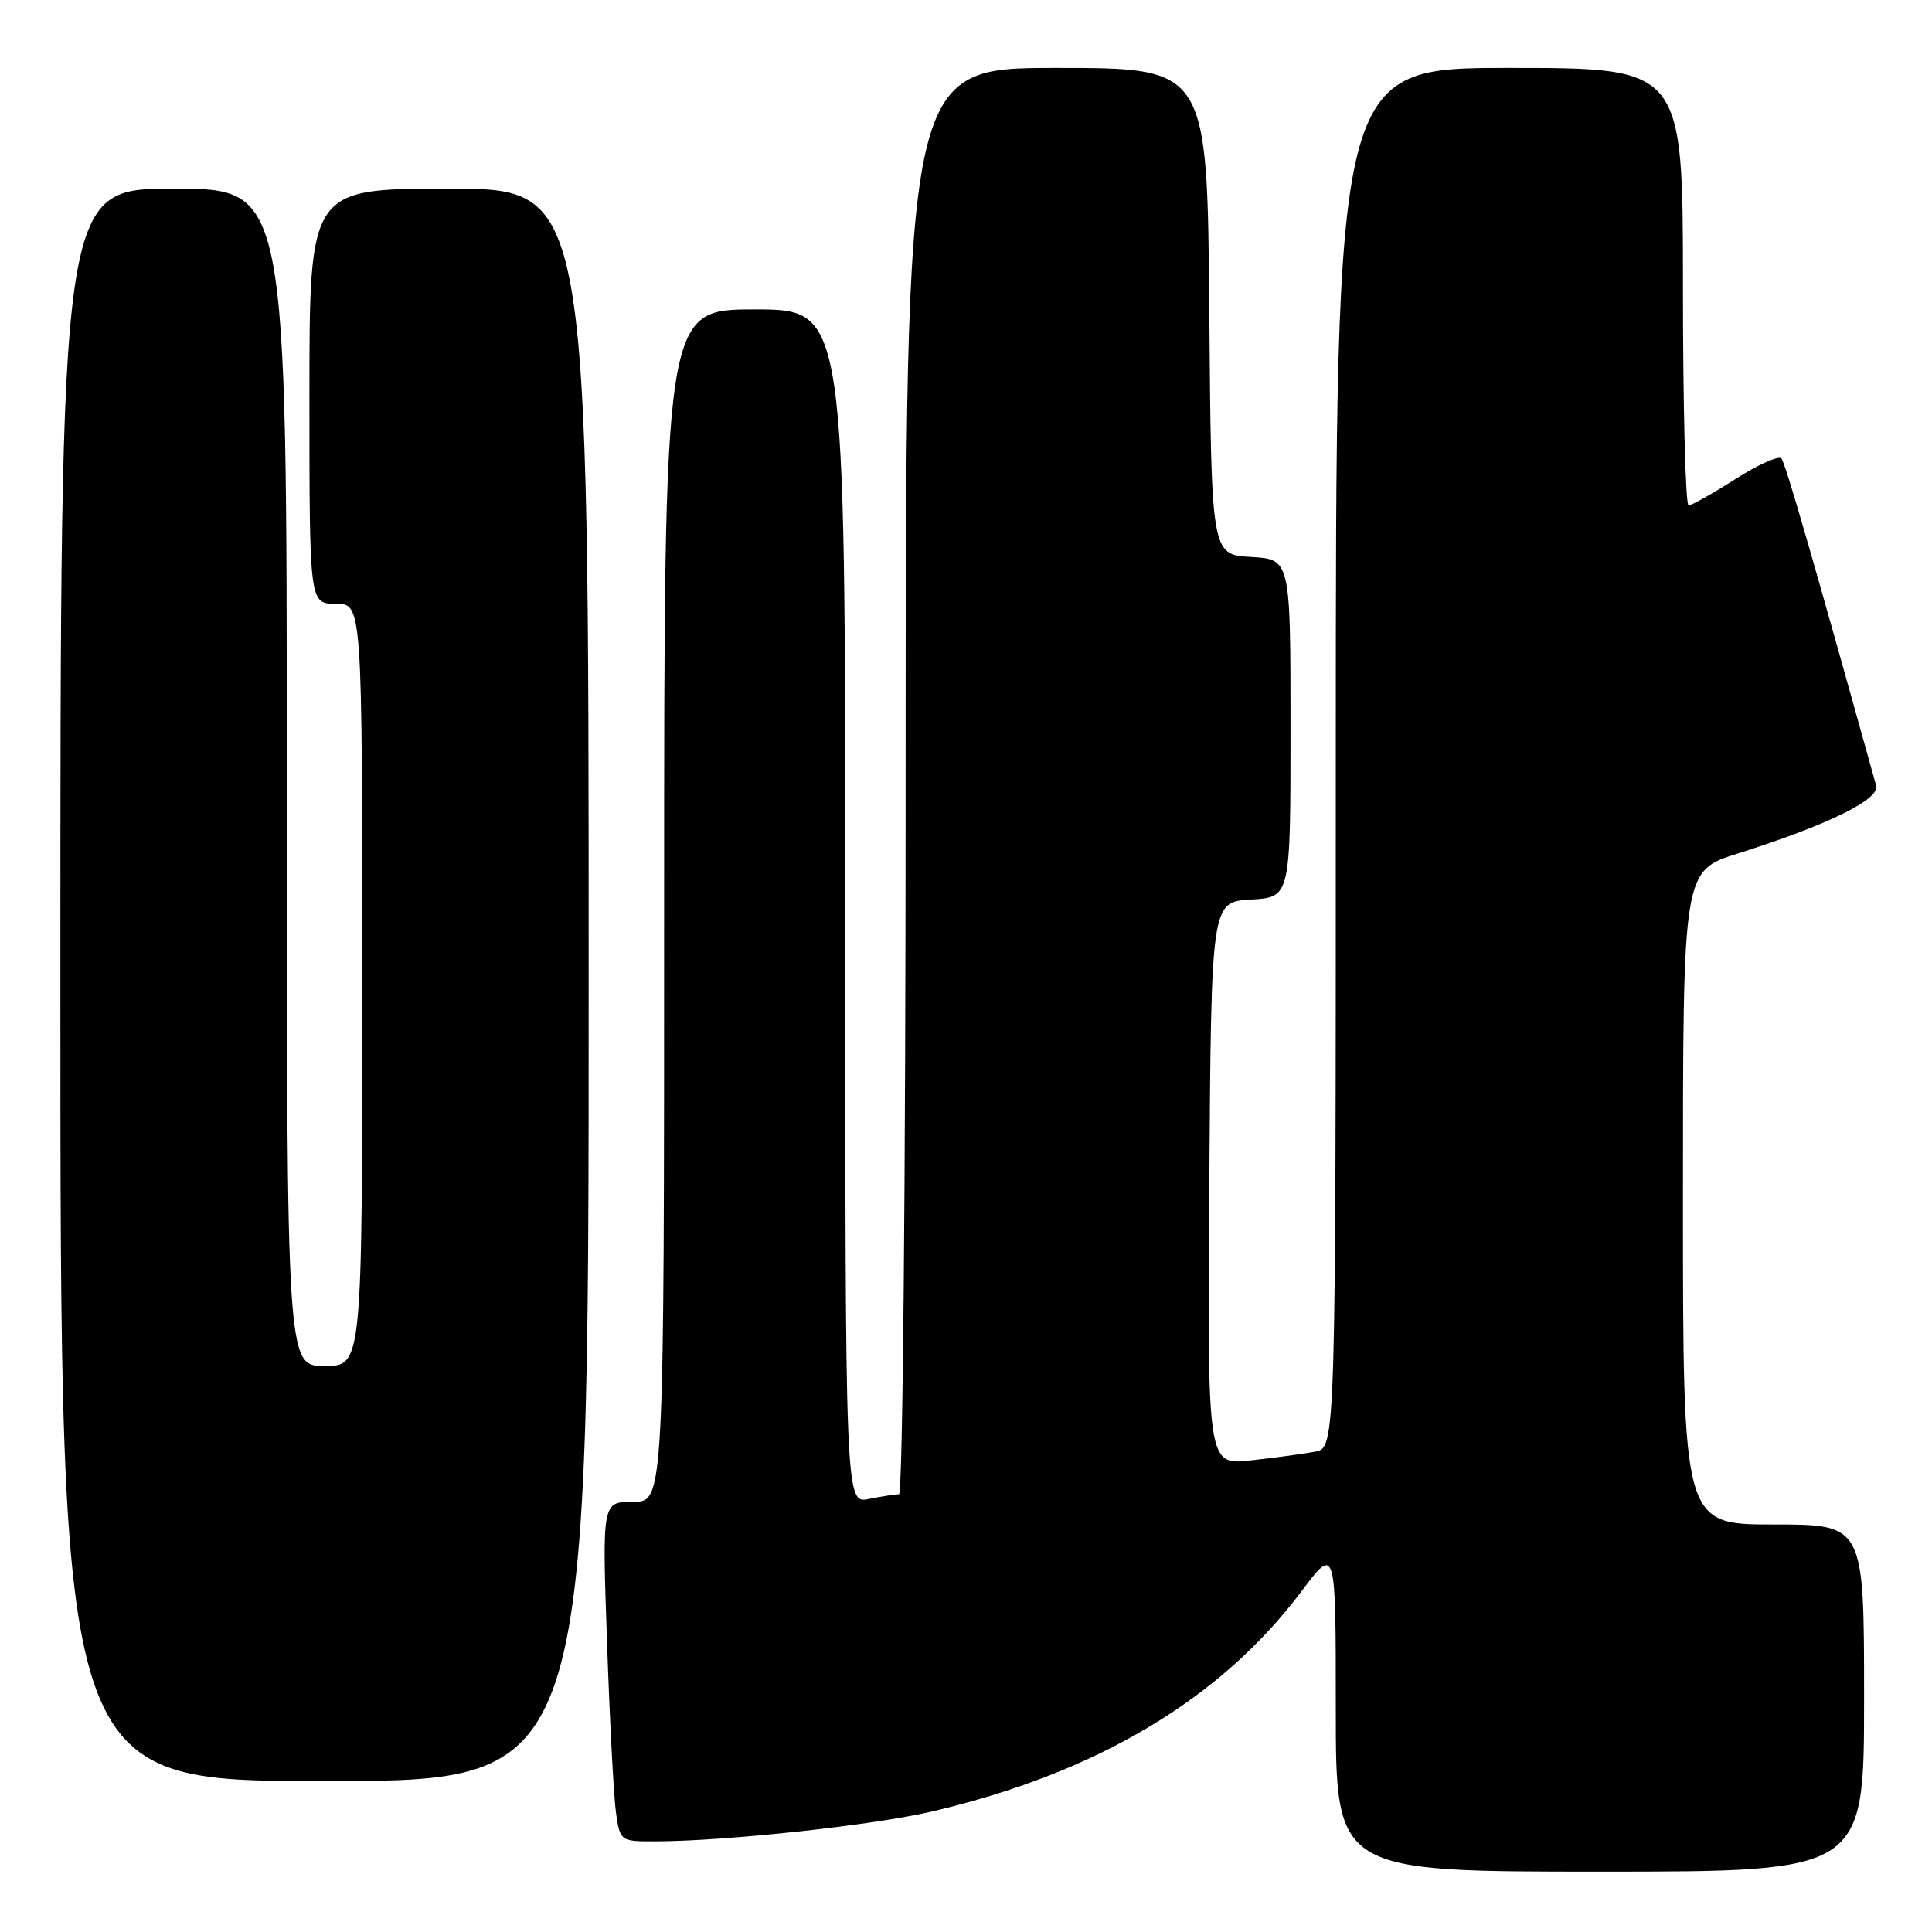 <?xml version="1.0" encoding="UTF-8" standalone="no"?>
<!DOCTYPE svg PUBLIC "-//W3C//DTD SVG 1.1//EN" "http://www.w3.org/Graphics/SVG/1.1/DTD/svg11.dtd" >
<svg xmlns="http://www.w3.org/2000/svg" xmlns:xlink="http://www.w3.org/1999/xlink" version="1.1" viewBox="0 0 256 256">
 <g >
 <path fill="currentColor"
d=" M 247.00 225.00 C 247.00 202.00 247.00 202.00 235.00 202.00 C 223.00 202.00 223.00 202.00 223.00 158.70 C 223.00 115.39 223.00 115.39 230.25 113.10 C 242.24 109.30 249.11 105.93 248.60 104.10 C 240.28 74.19 236.57 61.35 236.05 60.75 C 235.69 60.34 232.95 61.57 229.95 63.48 C 226.95 65.39 224.16 66.96 223.75 66.97 C 223.34 66.99 223.00 53.95 223.00 38.00 C 223.00 9.00 223.00 9.00 200.00 9.00 C 177.00 9.00 177.00 9.00 177.00 100.42 C 177.00 191.84 177.00 191.84 174.25 192.36 C 172.74 192.64 168.91 193.16 165.74 193.51 C 159.98 194.15 159.98 194.15 160.24 156.82 C 160.50 119.50 160.50 119.50 165.75 119.20 C 171.00 118.90 171.00 118.90 171.00 96.50 C 171.00 74.10 171.00 74.10 165.75 73.80 C 160.50 73.50 160.50 73.50 160.24 41.25 C 159.97 9.00 159.97 9.00 139.99 9.00 C 120.00 9.00 120.00 9.00 120.00 103.50 C 120.00 156.83 119.62 198.00 119.12 198.00 C 118.64 198.00 116.84 198.28 115.12 198.62 C 112.00 199.25 112.00 199.25 112.00 120.12 C 112.00 41.00 112.00 41.00 100.00 41.00 C 88.00 41.00 88.00 41.00 88.00 120.00 C 88.00 199.00 88.00 199.00 83.89 199.00 C 79.78 199.00 79.78 199.00 80.44 217.75 C 80.79 228.06 81.33 238.19 81.63 240.25 C 82.17 243.97 82.21 244.00 86.84 243.99 C 96.23 243.97 115.71 241.86 123.55 240.02 C 145.37 234.90 161.69 225.17 172.43 210.89 C 177.00 204.80 177.00 204.80 177.00 226.40 C 177.00 248.00 177.00 248.00 212.00 248.00 C 247.00 248.00 247.00 248.00 247.00 225.00 Z  M 78.00 130.50 C 78.00 25.00 78.00 25.00 59.50 25.00 C 41.00 25.00 41.00 25.00 41.00 52.50 C 41.00 80.00 41.00 80.00 44.50 80.00 C 48.00 80.00 48.00 80.00 48.00 130.50 C 48.00 181.00 48.00 181.00 43.00 181.00 C 38.00 181.00 38.00 181.00 38.00 103.00 C 38.00 25.00 38.00 25.00 23.00 25.00 C 8.00 25.00 8.00 25.00 8.00 130.50 C 8.00 236.00 8.00 236.00 43.00 236.00 C 78.00 236.00 78.00 236.00 78.00 130.50 Z "/>
</g>
</svg>